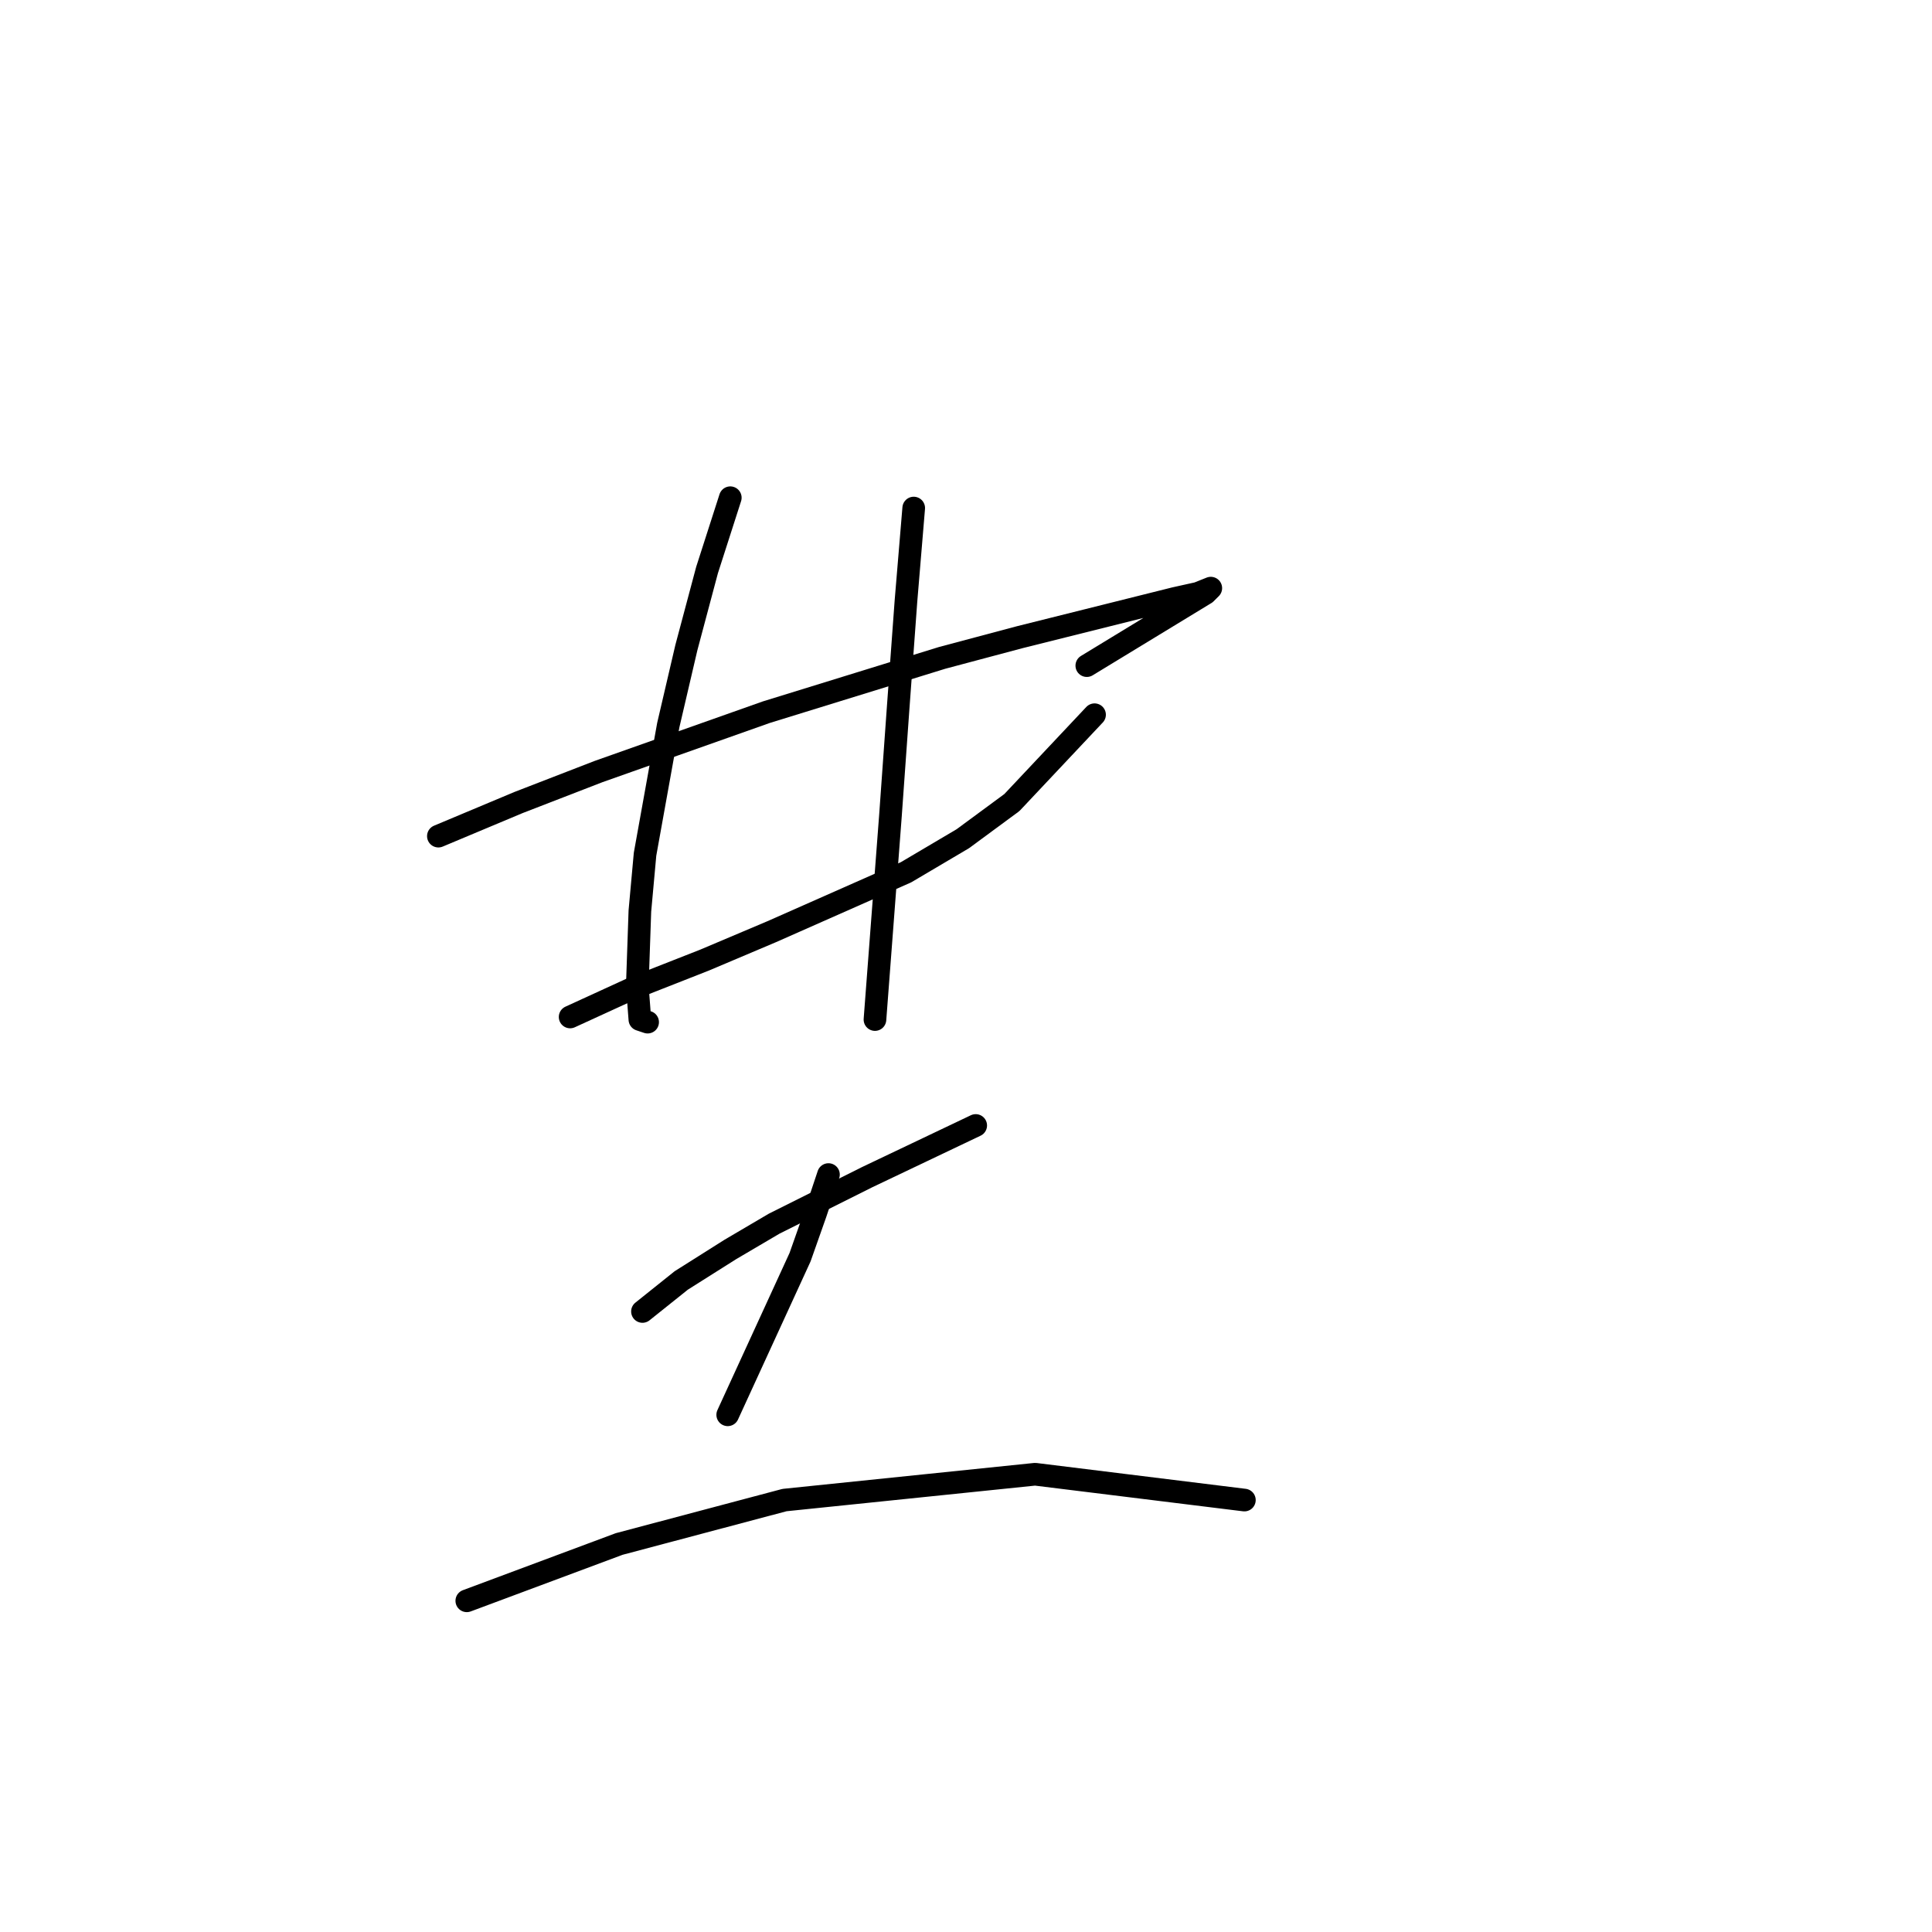 <?xml version="1.0" standalone="no"?>
    <svg width="256" height="256" xmlns="http://www.w3.org/2000/svg" version="1.1">
    <polyline stroke="black" stroke-width="3" stroke-linecap="round" fill="transparent" stroke-linejoin="round" points="58.087 110.792 68.699 106.342 79.31 102.235 101.56 94.362 124.837 87.173 135.107 84.435 155.645 79.3 158.726 78.616 160.437 77.931 159.753 78.616 144.007 88.2 144.007 88.2 " />
        <polyline stroke="black" stroke-width="3" stroke-linecap="round" fill="transparent" stroke-linejoin="round" points="75.545 134.754 83.76 130.989 93.345 127.223 102.245 123.458 120.045 115.585 127.576 111.135 134.08 106.342 145.034 94.704 145.034 94.704 " />
        <polyline stroke="black" stroke-width="3" stroke-linecap="round" fill="transparent" stroke-linejoin="round" points="96.768 65.95 93.687 75.535 90.949 85.804 88.553 96.073 85.472 113.189 84.787 120.719 84.445 130.646 84.787 135.096 85.814 135.439 85.814 135.439 " />
        <polyline stroke="black" stroke-width="3" stroke-linecap="round" fill="transparent" stroke-linejoin="round" points="121.072 67.319 120.045 79.642 119.018 93.677 117.991 108.054 115.937 135.096 115.937 135.096 " />
        <polyline stroke="black" stroke-width="3" stroke-linecap="round" fill="transparent" stroke-linejoin="round" points="85.13 173.777 90.264 169.669 96.768 165.562 102.587 162.139 114.91 155.977 129.287 149.131 129.287 149.131 " />
        <polyline stroke="black" stroke-width="3" stroke-linecap="round" fill="transparent" stroke-linejoin="round" points="109.776 155.635 108.064 160.769 106.01 166.589 96.426 187.469 96.426 187.469 " />
        <polyline stroke="black" stroke-width="3" stroke-linecap="round" fill="transparent" stroke-linejoin="round" points="61.853 212.116 82.049 204.585 103.957 198.766 137.16 195.343 164.887 198.766 164.887 198.766 " />
        </svg>